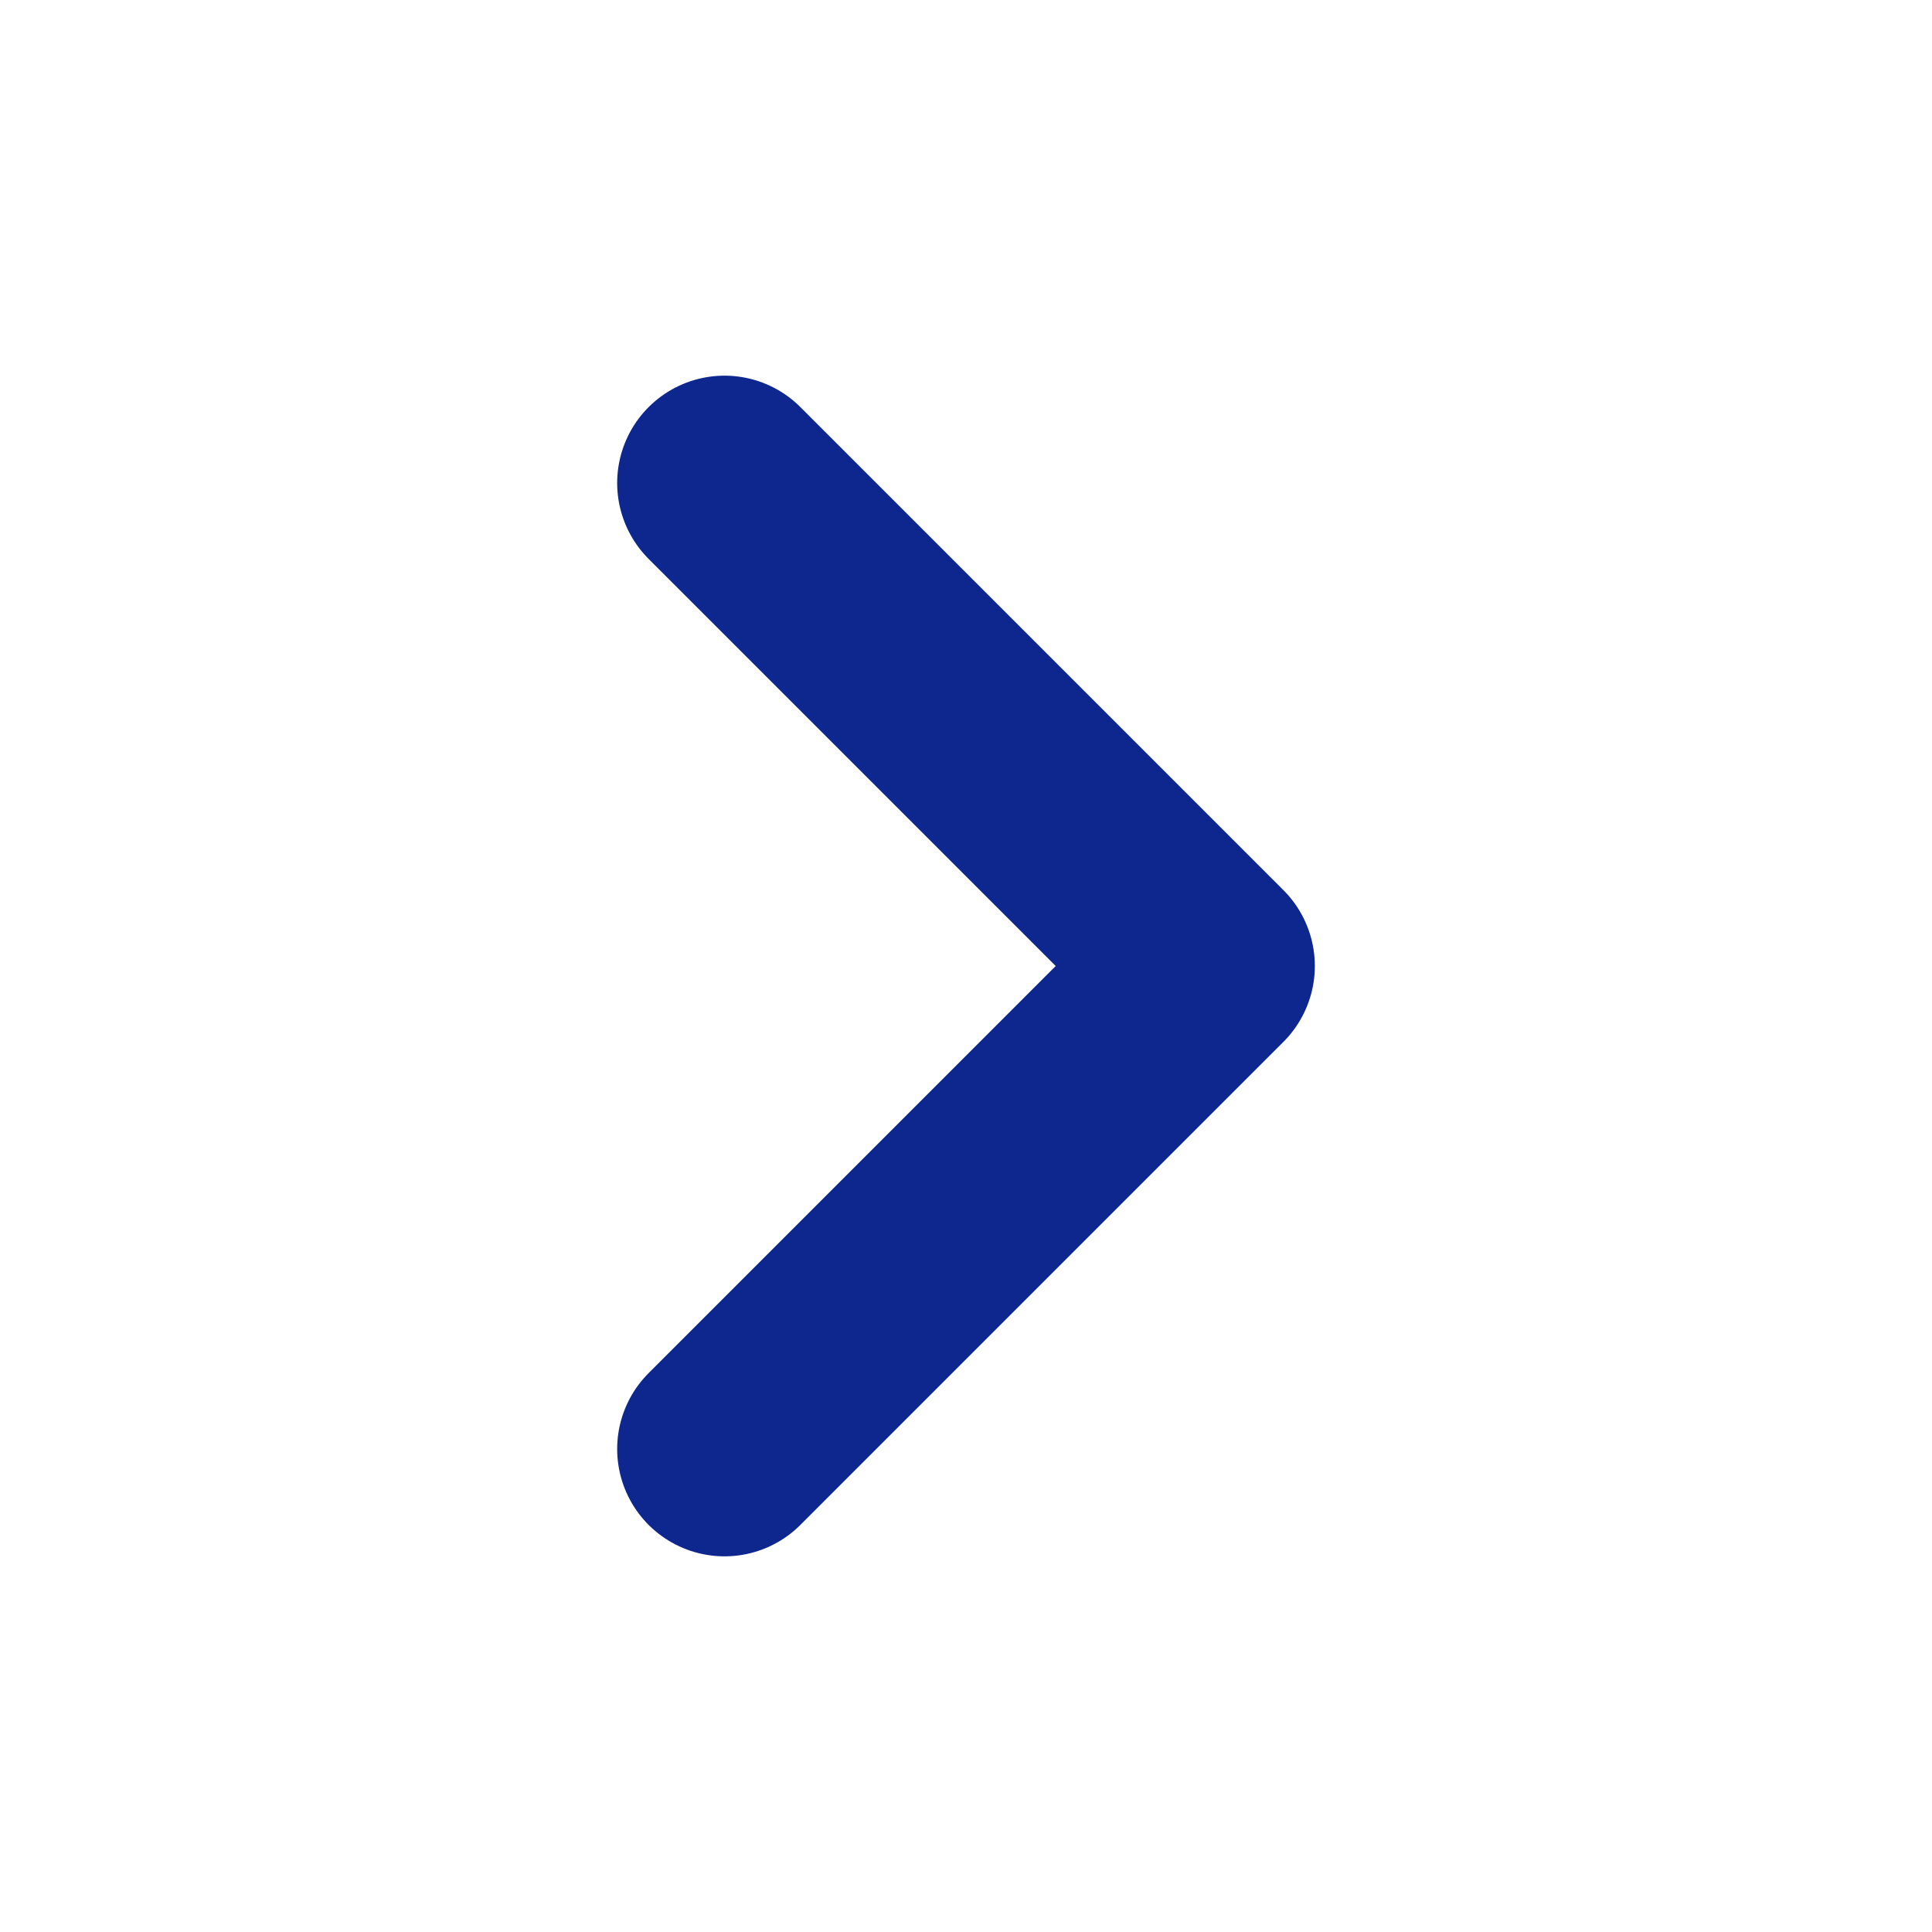 <svg width="18" height="18" viewBox="0 0 18 18" fill="none" xmlns="http://www.w3.org/2000/svg">
<g id="arrow-right-primary">
<path id="Vector" d="M6.75 13.5L11.25 9L6.75 4.5" stroke="#0D278F" stroke-width="2" stroke-linecap="round" stroke-linejoin="round"/>
</g>
</svg>
